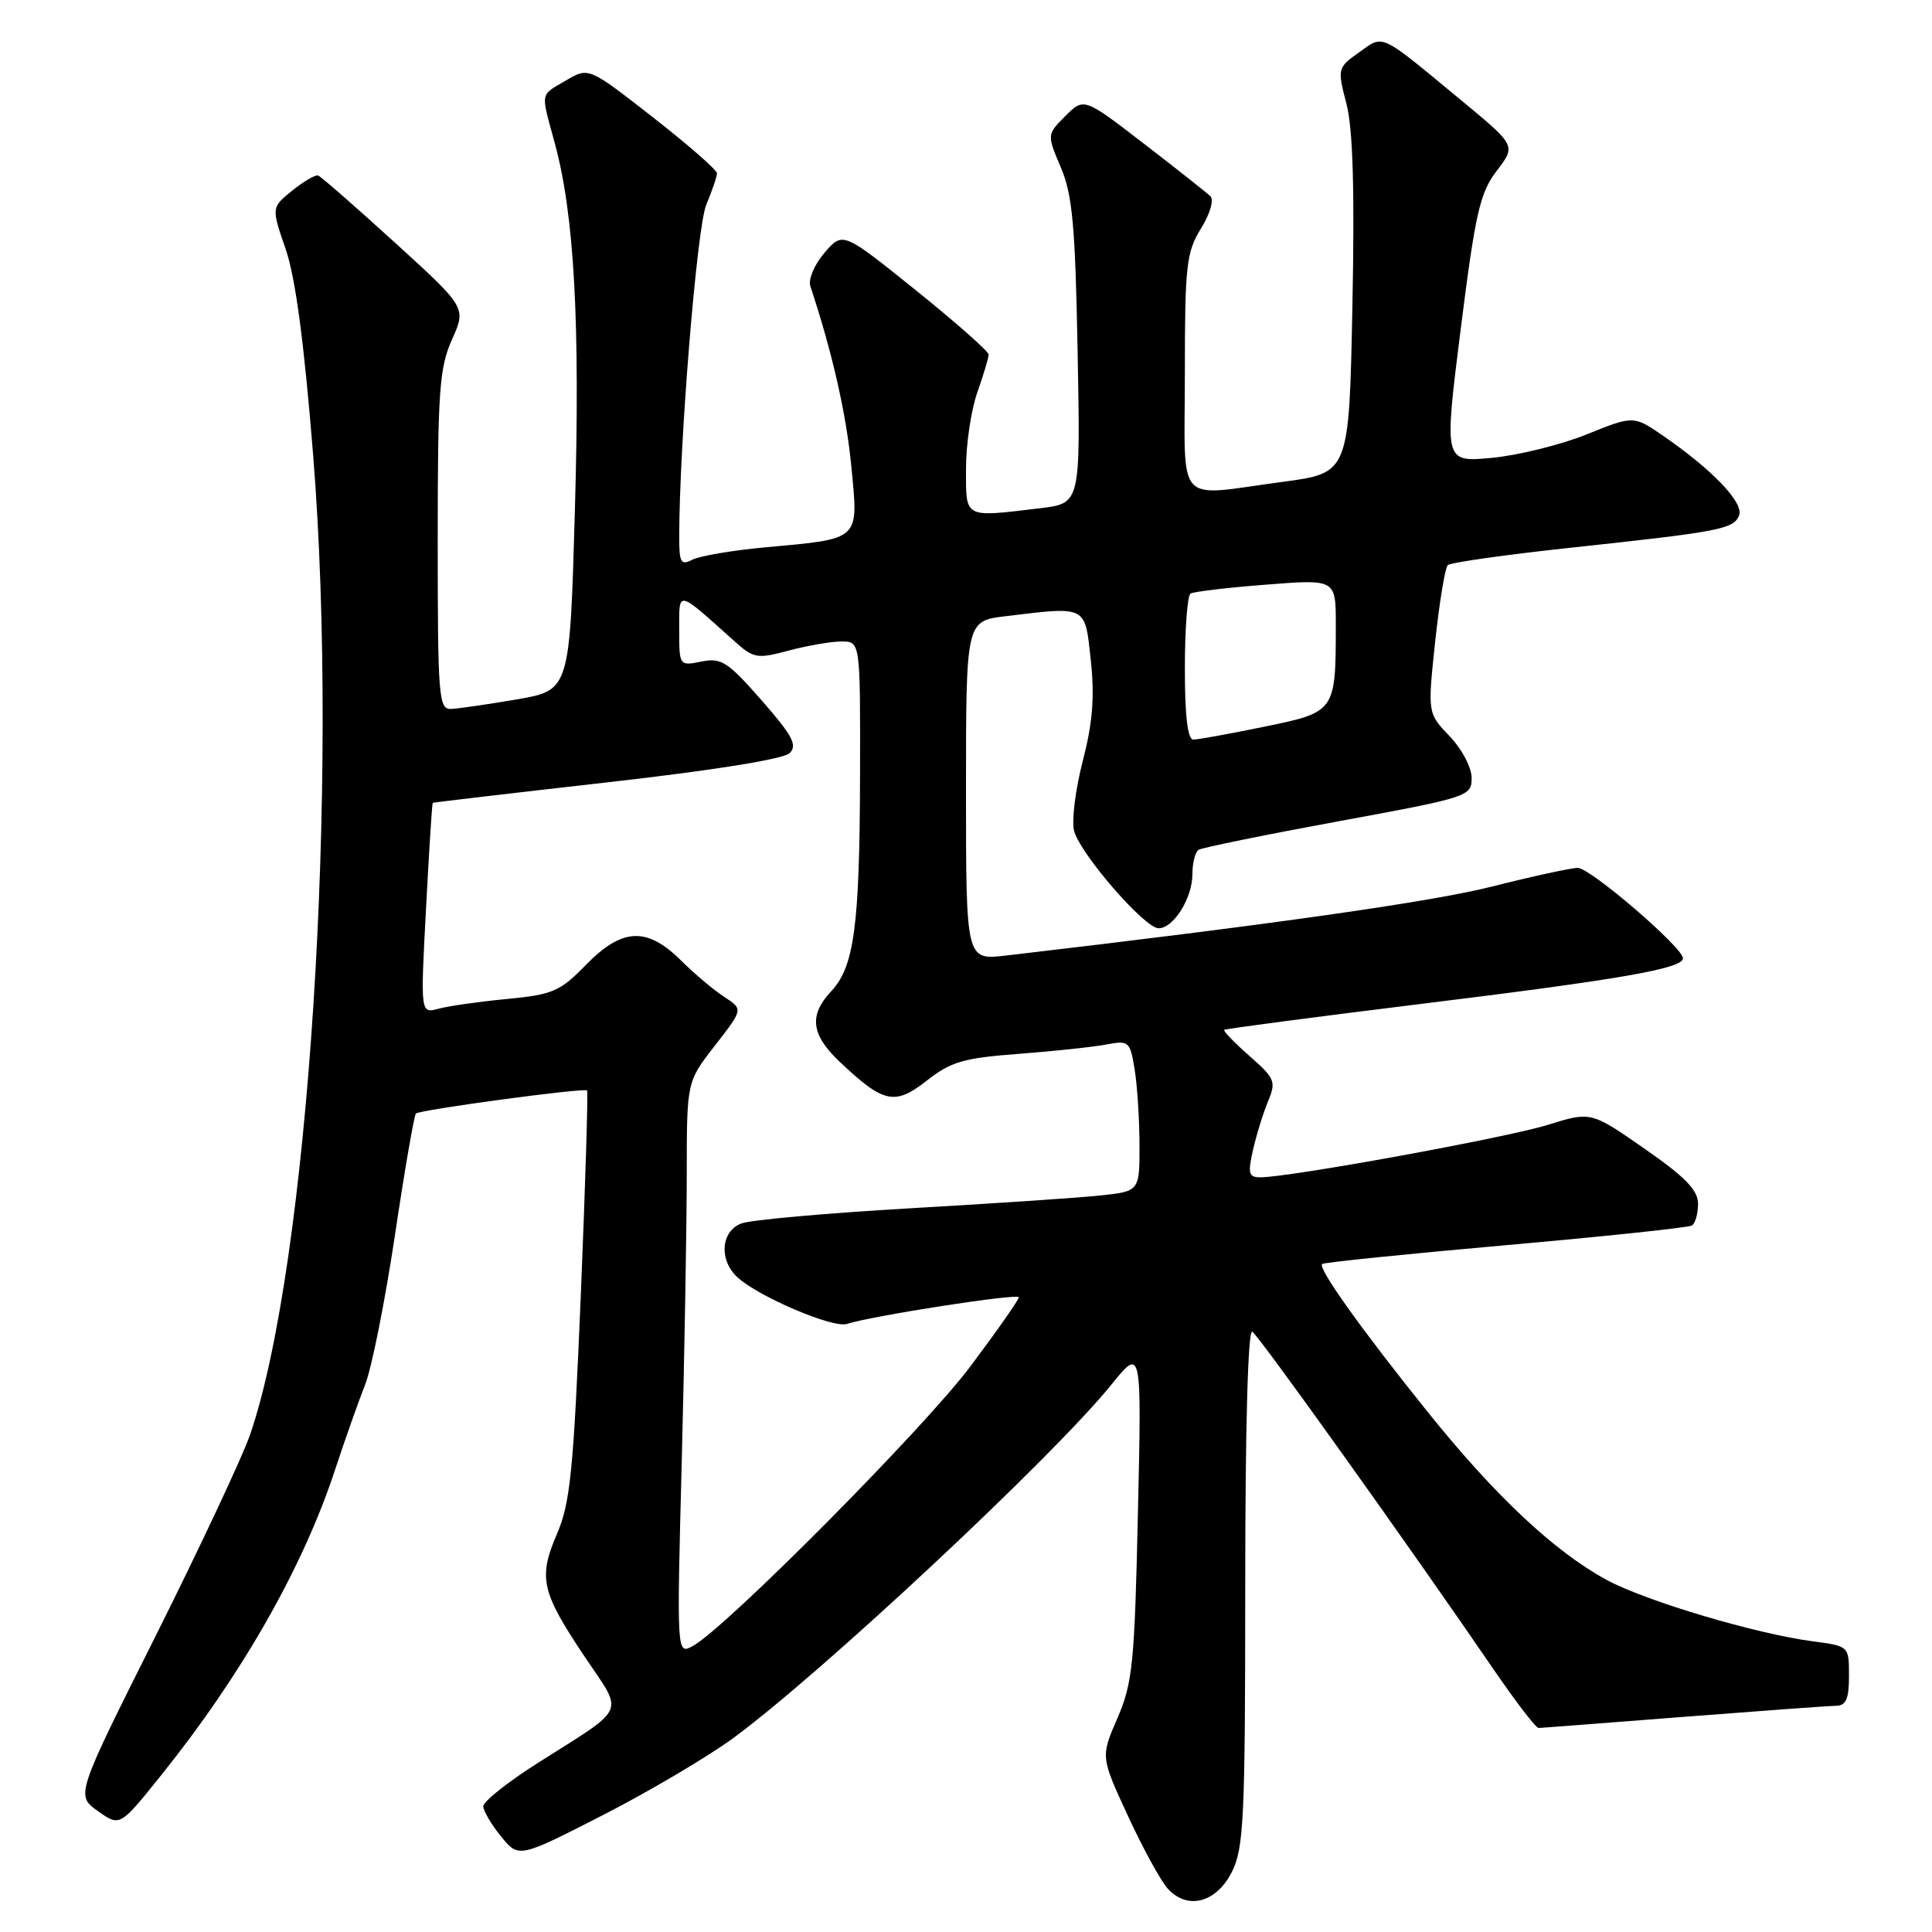 <?xml version="1.0" encoding="UTF-8" standalone="no"?>
<!DOCTYPE svg PUBLIC "-//W3C//DTD SVG 1.1//EN" "http://www.w3.org/Graphics/SVG/1.1/DTD/svg11.dtd" >
<svg xmlns="http://www.w3.org/2000/svg" xmlns:xlink="http://www.w3.org/1999/xlink" version="1.1" viewBox="0 0 256 256">
 <g >
 <path fill="currentColor"
d=" M 163.25 248.00 C 164.81 244.87 165.00 240.85 165.00 210.19 C 165.00 189.09 165.36 176.11 165.94 176.46 C 166.83 177.01 186.61 204.69 197.94 221.25 C 200.86 225.51 203.53 228.99 203.87 228.97 C 204.22 228.96 212.82 228.29 223.00 227.50 C 233.18 226.71 242.29 226.04 243.25 226.03 C 244.62 226.01 245.00 225.13 245.00 222.06 C 245.00 218.12 245.00 218.12 240.25 217.49 C 232.62 216.49 218.01 212.13 212.86 209.33 C 205.95 205.57 198.12 198.22 189.20 187.12 C 180.51 176.32 174.61 168.06 175.18 167.49 C 175.38 167.28 186.31 166.17 199.46 165.00 C 212.61 163.84 223.73 162.66 224.18 162.39 C 224.63 162.11 225.00 160.82 225.00 159.51 C 225.00 157.70 223.32 155.97 217.90 152.20 C 210.81 147.27 210.81 147.27 205.05 149.06 C 199.60 150.76 170.86 156.00 167.01 156.00 C 165.46 156.00 165.32 155.50 166.02 152.42 C 166.46 150.44 167.36 147.54 168.01 145.97 C 169.12 143.30 168.95 142.90 165.56 139.92 C 163.57 138.17 162.06 136.61 162.22 136.46 C 162.37 136.32 173.97 134.79 188.00 133.06 C 214.71 129.78 223.00 128.34 223.00 126.98 C 223.00 125.55 210.72 115.00 209.06 115.00 C 208.18 115.00 203.09 116.11 197.75 117.46 C 189.74 119.49 168.58 122.50 133.25 126.62 C 128.00 127.23 128.00 127.23 128.00 104.75 C 128.00 82.28 128.00 82.28 133.25 81.65 C 144.10 80.34 143.75 80.16 144.54 87.52 C 145.06 92.36 144.78 95.78 143.47 100.85 C 142.50 104.60 141.98 108.76 142.32 110.08 C 143.09 113.10 151.67 123.00 153.52 123.00 C 155.50 123.00 158.00 119.00 158.00 115.84 C 158.00 114.34 158.37 112.89 158.83 112.60 C 159.29 112.32 167.61 110.62 177.33 108.83 C 194.62 105.65 195.00 105.52 195.00 103.09 C 195.00 101.70 193.71 99.25 192.08 97.55 C 189.16 94.50 189.16 94.50 190.17 85.00 C 190.73 79.78 191.48 75.22 191.84 74.88 C 192.20 74.54 199.47 73.51 208.00 72.59 C 227.96 70.45 229.74 70.11 230.44 68.28 C 231.08 66.62 226.94 62.28 220.41 57.77 C 216.46 55.05 216.46 55.05 210.24 57.56 C 206.81 58.94 201.16 60.34 197.67 60.67 C 191.33 61.26 191.33 61.26 193.55 43.62 C 195.50 28.17 196.09 25.57 198.32 22.64 C 200.88 19.30 200.88 19.30 193.75 13.40 C 182.63 4.20 183.42 4.57 180.08 6.94 C 177.22 8.98 177.20 9.07 178.41 13.75 C 179.27 17.08 179.51 25.09 179.20 40.59 C 178.76 62.67 178.76 62.67 170.02 63.84 C 155.49 65.77 157.00 67.45 157.00 49.37 C 157.00 35.17 157.20 33.42 159.13 30.29 C 160.34 28.34 160.88 26.49 160.38 26.00 C 159.89 25.53 155.93 22.39 151.56 19.03 C 143.63 12.92 143.63 12.92 141.17 15.37 C 138.72 17.83 138.72 17.83 140.56 22.17 C 142.10 25.77 142.48 29.87 142.79 46.60 C 143.17 66.70 143.17 66.70 137.84 67.34 C 127.63 68.57 128.00 68.76 128.00 62.13 C 128.00 58.89 128.67 54.34 129.50 52.00 C 130.32 49.66 131.00 47.40 131.00 46.98 C 131.00 46.56 126.65 42.72 121.34 38.45 C 111.68 30.68 111.68 30.68 109.26 33.48 C 107.93 35.03 107.08 37.01 107.37 37.90 C 110.28 46.67 112.15 54.89 112.81 61.85 C 113.76 71.69 114.11 71.36 101.46 72.52 C 97.08 72.92 92.71 73.66 91.75 74.16 C 90.23 74.95 90.00 74.57 90.00 71.21 C 90.00 58.92 92.34 30.11 93.58 27.14 C 94.36 25.28 95.00 23.40 95.00 22.96 C 95.00 22.52 91.17 19.18 86.50 15.53 C 78.00 8.89 78.00 8.89 75.00 10.66 C 71.50 12.72 71.63 12.04 73.52 19.00 C 76.10 28.51 76.88 42.71 76.18 67.48 C 75.50 91.46 75.50 91.46 68.50 92.67 C 64.65 93.33 60.71 93.90 59.75 93.94 C 58.13 94.00 58.00 92.29 58.00 71.61 C 58.00 51.79 58.22 48.73 59.89 44.99 C 61.79 40.76 61.79 40.76 52.31 32.13 C 47.09 27.38 42.53 23.39 42.16 23.26 C 41.80 23.12 40.25 24.02 38.72 25.26 C 35.95 27.50 35.95 27.50 37.85 33.00 C 39.15 36.77 40.30 45.40 41.50 60.40 C 44.99 103.97 40.87 167.66 33.12 190.15 C 32.10 193.09 26.49 205.04 20.66 216.70 C 10.04 237.89 10.04 237.89 12.96 239.97 C 15.88 242.05 15.88 242.05 21.32 235.27 C 32.00 221.99 40.16 207.67 44.39 194.77 C 45.71 190.77 47.50 185.70 48.37 183.50 C 49.25 181.30 51.02 172.41 52.32 163.75 C 53.61 155.09 54.87 147.80 55.11 147.55 C 55.62 147.05 77.35 144.12 77.79 144.49 C 77.94 144.63 77.57 156.83 76.96 171.62 C 75.99 194.85 75.57 199.13 73.81 203.23 C 71.29 209.07 71.72 210.93 77.50 219.56 C 82.68 227.28 83.25 226.00 71.25 233.61 C 67.26 236.14 64.02 238.72 64.04 239.35 C 64.06 239.98 65.12 241.79 66.41 243.36 C 68.74 246.21 68.74 246.21 79.89 240.51 C 86.02 237.37 93.82 232.76 97.21 230.27 C 108.92 221.65 139.63 192.94 147.24 183.50 C 151.28 178.50 151.28 178.50 150.78 200.50 C 150.34 220.40 150.08 222.99 148.07 227.65 C 145.84 232.79 145.84 232.79 149.45 240.60 C 151.43 244.89 153.81 249.24 154.73 250.25 C 157.34 253.14 161.19 252.13 163.25 248.00 Z  M 90.34 193.46 C 90.70 179.28 91.00 162.20 91.00 155.50 C 91.00 143.33 91.00 143.33 94.74 138.53 C 98.48 133.73 98.48 133.73 95.99 132.11 C 94.62 131.23 92.02 129.04 90.22 127.25 C 85.70 122.78 82.44 122.94 77.63 127.86 C 74.21 131.37 73.24 131.79 67.18 132.37 C 63.51 132.72 59.42 133.30 58.11 133.66 C 55.71 134.31 55.71 134.31 56.45 120.40 C 56.85 112.76 57.25 106.45 57.34 106.38 C 57.43 106.32 67.82 105.10 80.43 103.67 C 94.58 102.07 103.85 100.58 104.64 99.79 C 105.69 98.74 104.99 97.44 100.91 92.79 C 96.43 87.68 95.58 87.13 92.95 87.66 C 90.01 88.25 90.00 88.23 90.00 83.47 C 90.00 78.13 89.61 78.06 97.27 84.92 C 99.87 87.26 100.30 87.33 104.53 86.20 C 107.00 85.54 110.15 85.00 111.51 85.00 C 114.00 85.00 114.00 85.00 113.96 102.75 C 113.91 122.73 113.19 128.11 110.12 131.37 C 107.16 134.53 107.47 137.11 111.25 140.68 C 117.07 146.19 118.55 146.52 122.79 143.20 C 125.99 140.68 127.66 140.19 135.00 139.64 C 139.68 139.28 144.90 138.73 146.60 138.40 C 149.57 137.84 149.74 137.99 150.34 141.66 C 150.69 143.77 150.98 148.28 150.99 151.68 C 151.00 157.86 151.00 157.86 145.75 158.41 C 142.86 158.72 131.50 159.48 120.50 160.11 C 109.50 160.75 99.49 161.64 98.25 162.11 C 95.50 163.14 95.23 167.00 97.75 169.28 C 100.60 171.86 110.36 176.01 112.20 175.43 C 115.78 174.31 135.00 171.33 135.00 171.90 C 135.00 172.23 132.10 176.36 128.56 181.08 C 122.35 189.35 96.06 215.83 91.77 218.12 C 89.67 219.25 89.67 219.25 90.34 193.46 Z  M 157.00 88.56 C 157.00 83.37 157.34 78.91 157.75 78.65 C 158.16 78.40 162.66 77.86 167.75 77.47 C 177.00 76.74 177.00 76.74 177.00 82.75 C 177.00 94.32 176.98 94.35 167.53 96.29 C 162.97 97.23 158.73 98.00 158.12 98.00 C 157.37 98.00 157.00 94.85 157.00 88.56 Z "/>
</g>
</svg>